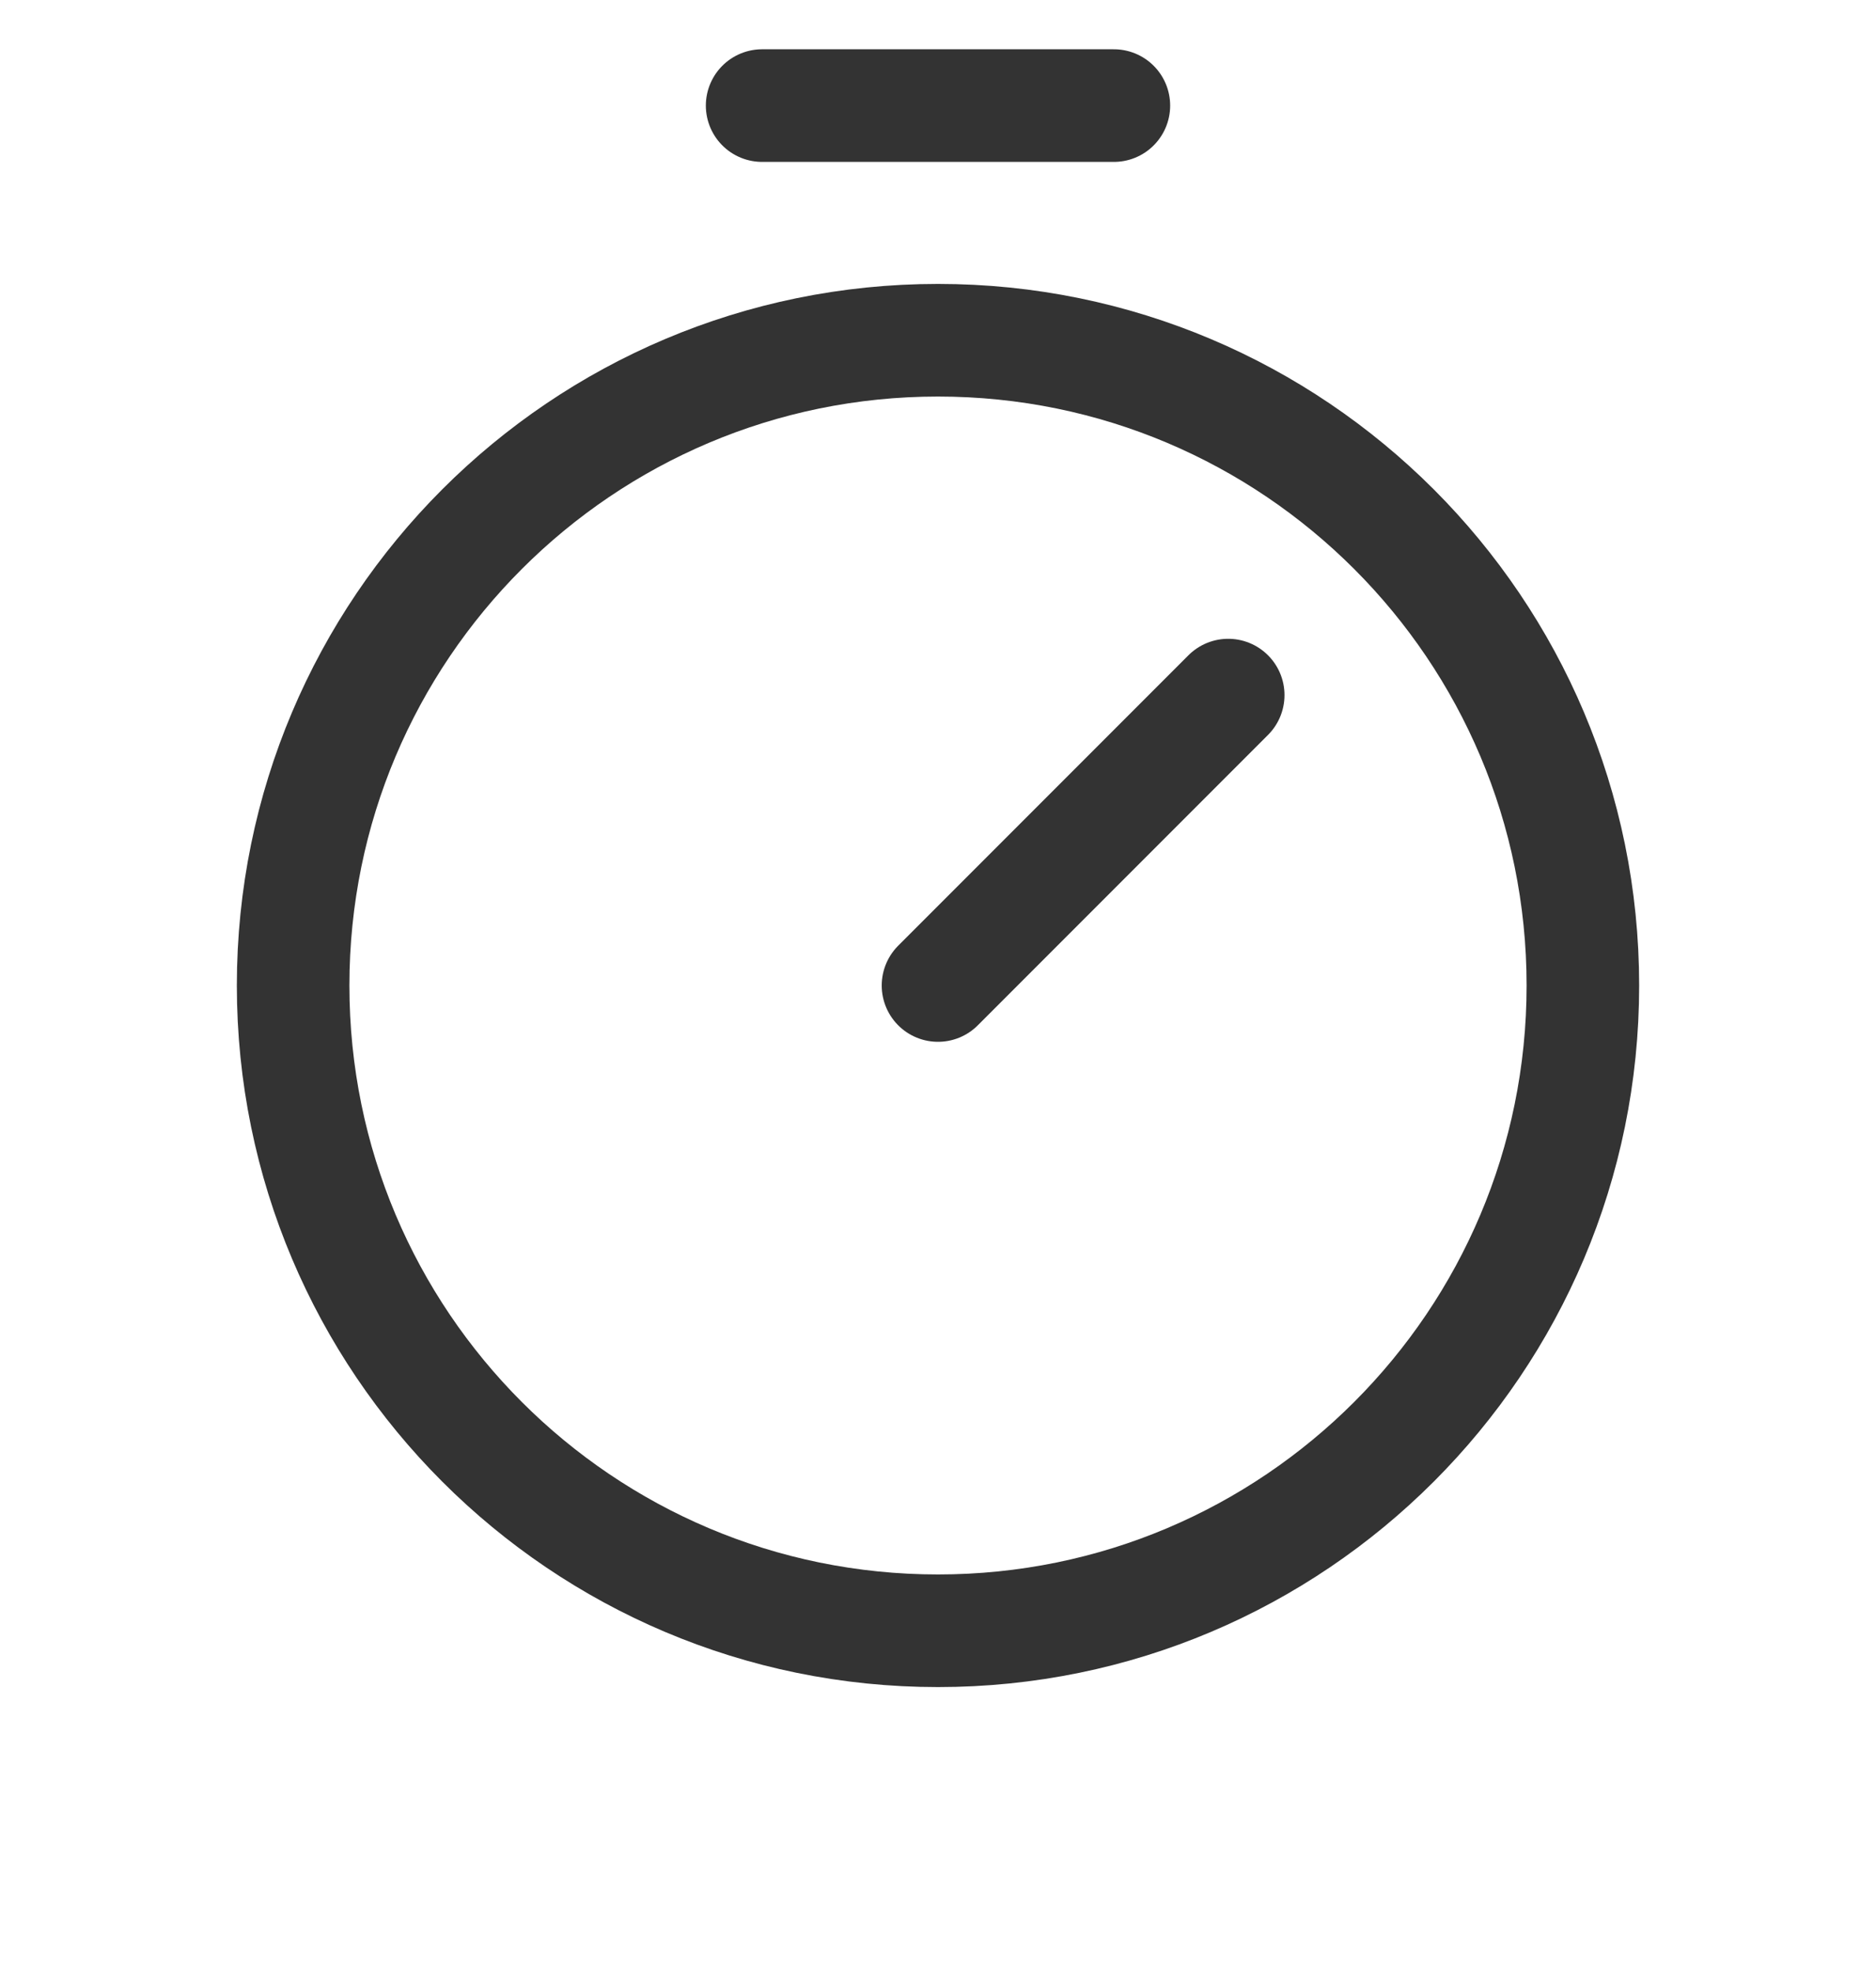 <svg width="20" height="21" viewBox="0 0 20 21" fill="none" xmlns="http://www.w3.org/2000/svg">
<path d="M10 17.375C13.797 17.375 16.875 14.297 16.875 10.5C16.875 6.703 13.797 3.625 10 3.625C6.203 3.625 3.125 6.703 3.125 10.5C3.125 14.297 6.203 17.375 10 17.375Z" stroke="#333333" stroke-width="1.2" stroke-linecap="round" stroke-linejoin="round"/>
<path d="M10 10.5L13.094 7.406" stroke="#333333" stroke-width="1.2" stroke-linecap="round" stroke-linejoin="round"/>
<path d="M8.125 1.125H11.875" stroke="#333333" stroke-width="1.2" stroke-linecap="round" stroke-linejoin="round"/>
</svg>
